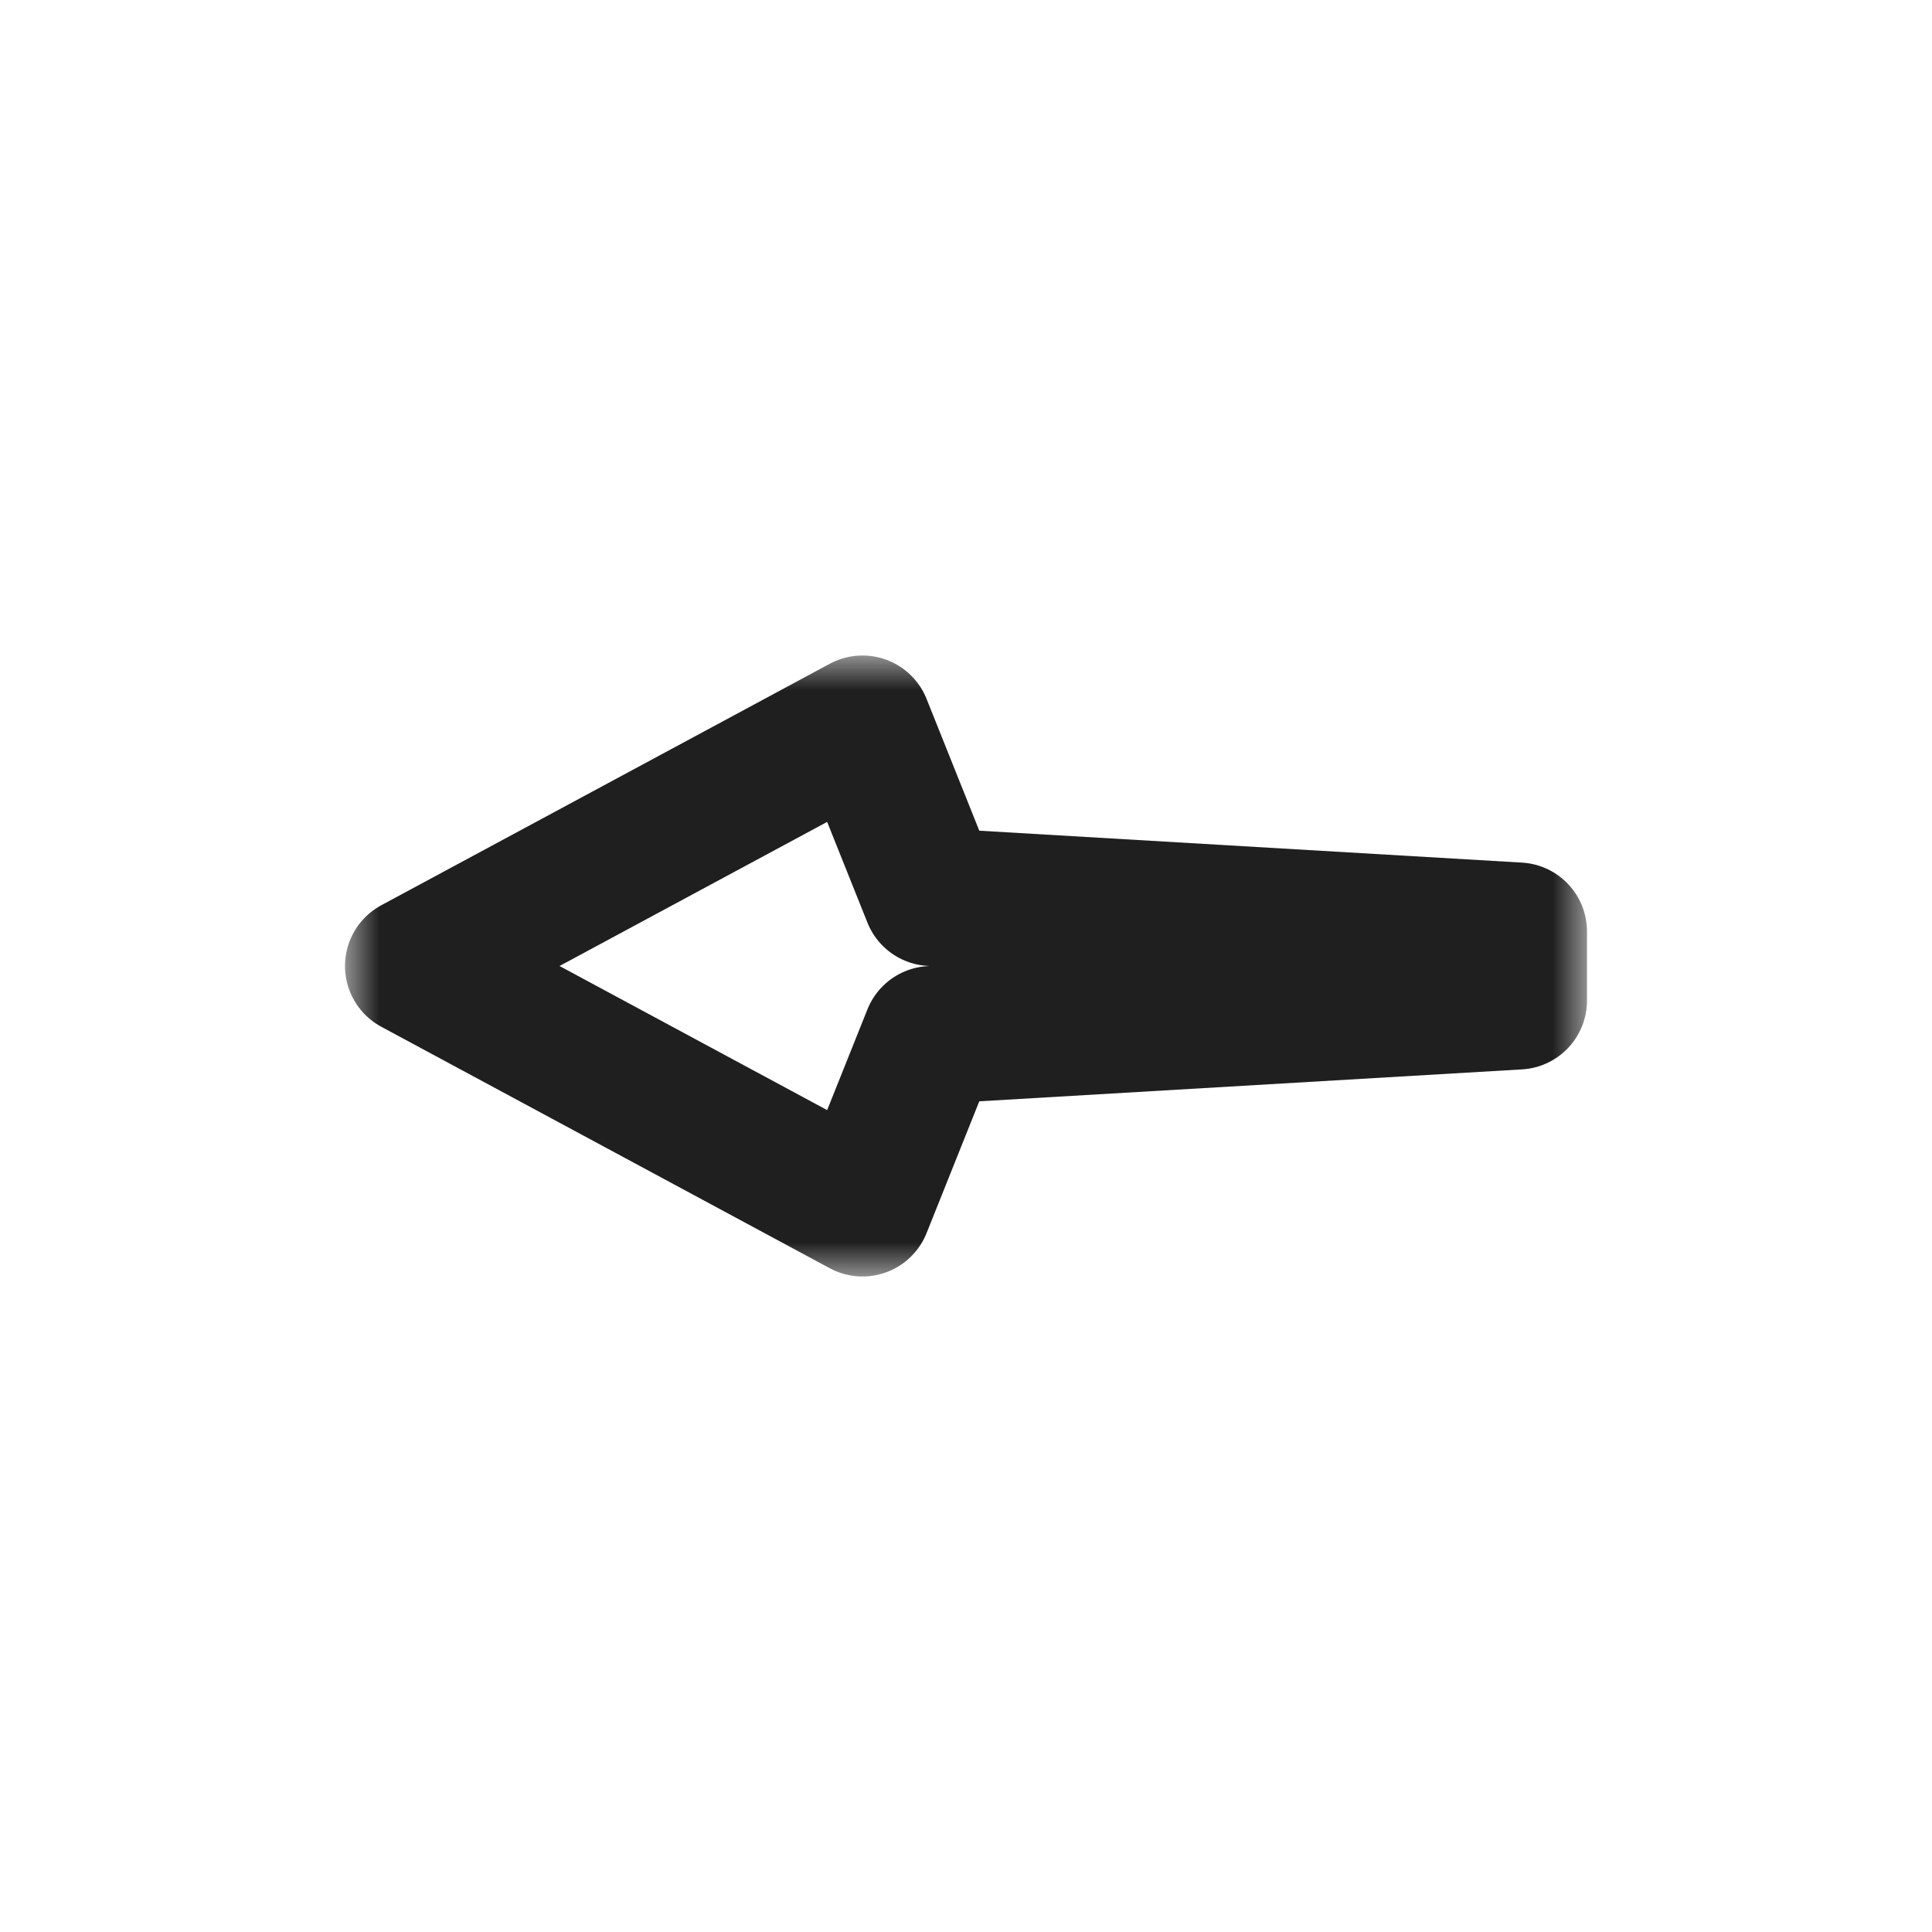 <svg width="28" height="28" viewBox="0 0 28 28" fill="none" xmlns="http://www.w3.org/2000/svg">
<g clip-path="url(#clip0_197_3504)" filter="url(#filter0_d_197_3504)">
<mask id="path-1-outside-1_197_3504" maskUnits="userSpaceOnUse" x="5" y="9.5" width="18" height="9" fill="black">
<rect fill="white" x="5" y="9.5" width="18" height="9"/>
<path d="M6 14L12.5 17.5L13.5 15L22 14.5L22 13.5L13.5 13L12.5 10.5L6 14Z"/>
</mask>
<path d="M6 14L12.5 17.5L13.5 15L22 14.5L22 13.5L13.5 13L12.5 10.5L6 14Z" fill="white"/>
<path d="M6 14L12.5 17.5L13.5 15L22 14.5L22 13.5L13.5 13L12.5 10.5L6 14Z" stroke="#1F1F1F" stroke-width="2" stroke-linejoin="round" mask="url(#path-1-outside-1_197_3504)"/>
</g>
<defs>
<filter id="filter0_d_197_3504" x="0" y="0" width="28" height="28" filterUnits="userSpaceOnUse" color-interpolation-filters="sRGB">
<feFlood flood-opacity="0" result="BackgroundImageFix"/>
<feColorMatrix in="SourceAlpha" type="matrix" values="0 0 0 0 0 0 0 0 0 0 0 0 0 0 0 0 0 0 127 0" result="hardAlpha"/>
<feOffset/>
<feGaussianBlur stdDeviation="1"/>
<feColorMatrix type="matrix" values="0 0 0 0 0 0 0 0 0 0 0 0 0 0 0 0 0 0 0.2 0"/>
<feBlend mode="normal" in2="BackgroundImageFix" result="effect1_dropShadow_197_3504"/>
<feBlend mode="normal" in="SourceGraphic" in2="effect1_dropShadow_197_3504" result="shape"/>
</filter>
<clipPath id="clip0_197_3504">
<rect width="24" height="24" fill="white" transform="translate(2 2)"/>
</clipPath>
</defs>
</svg>
